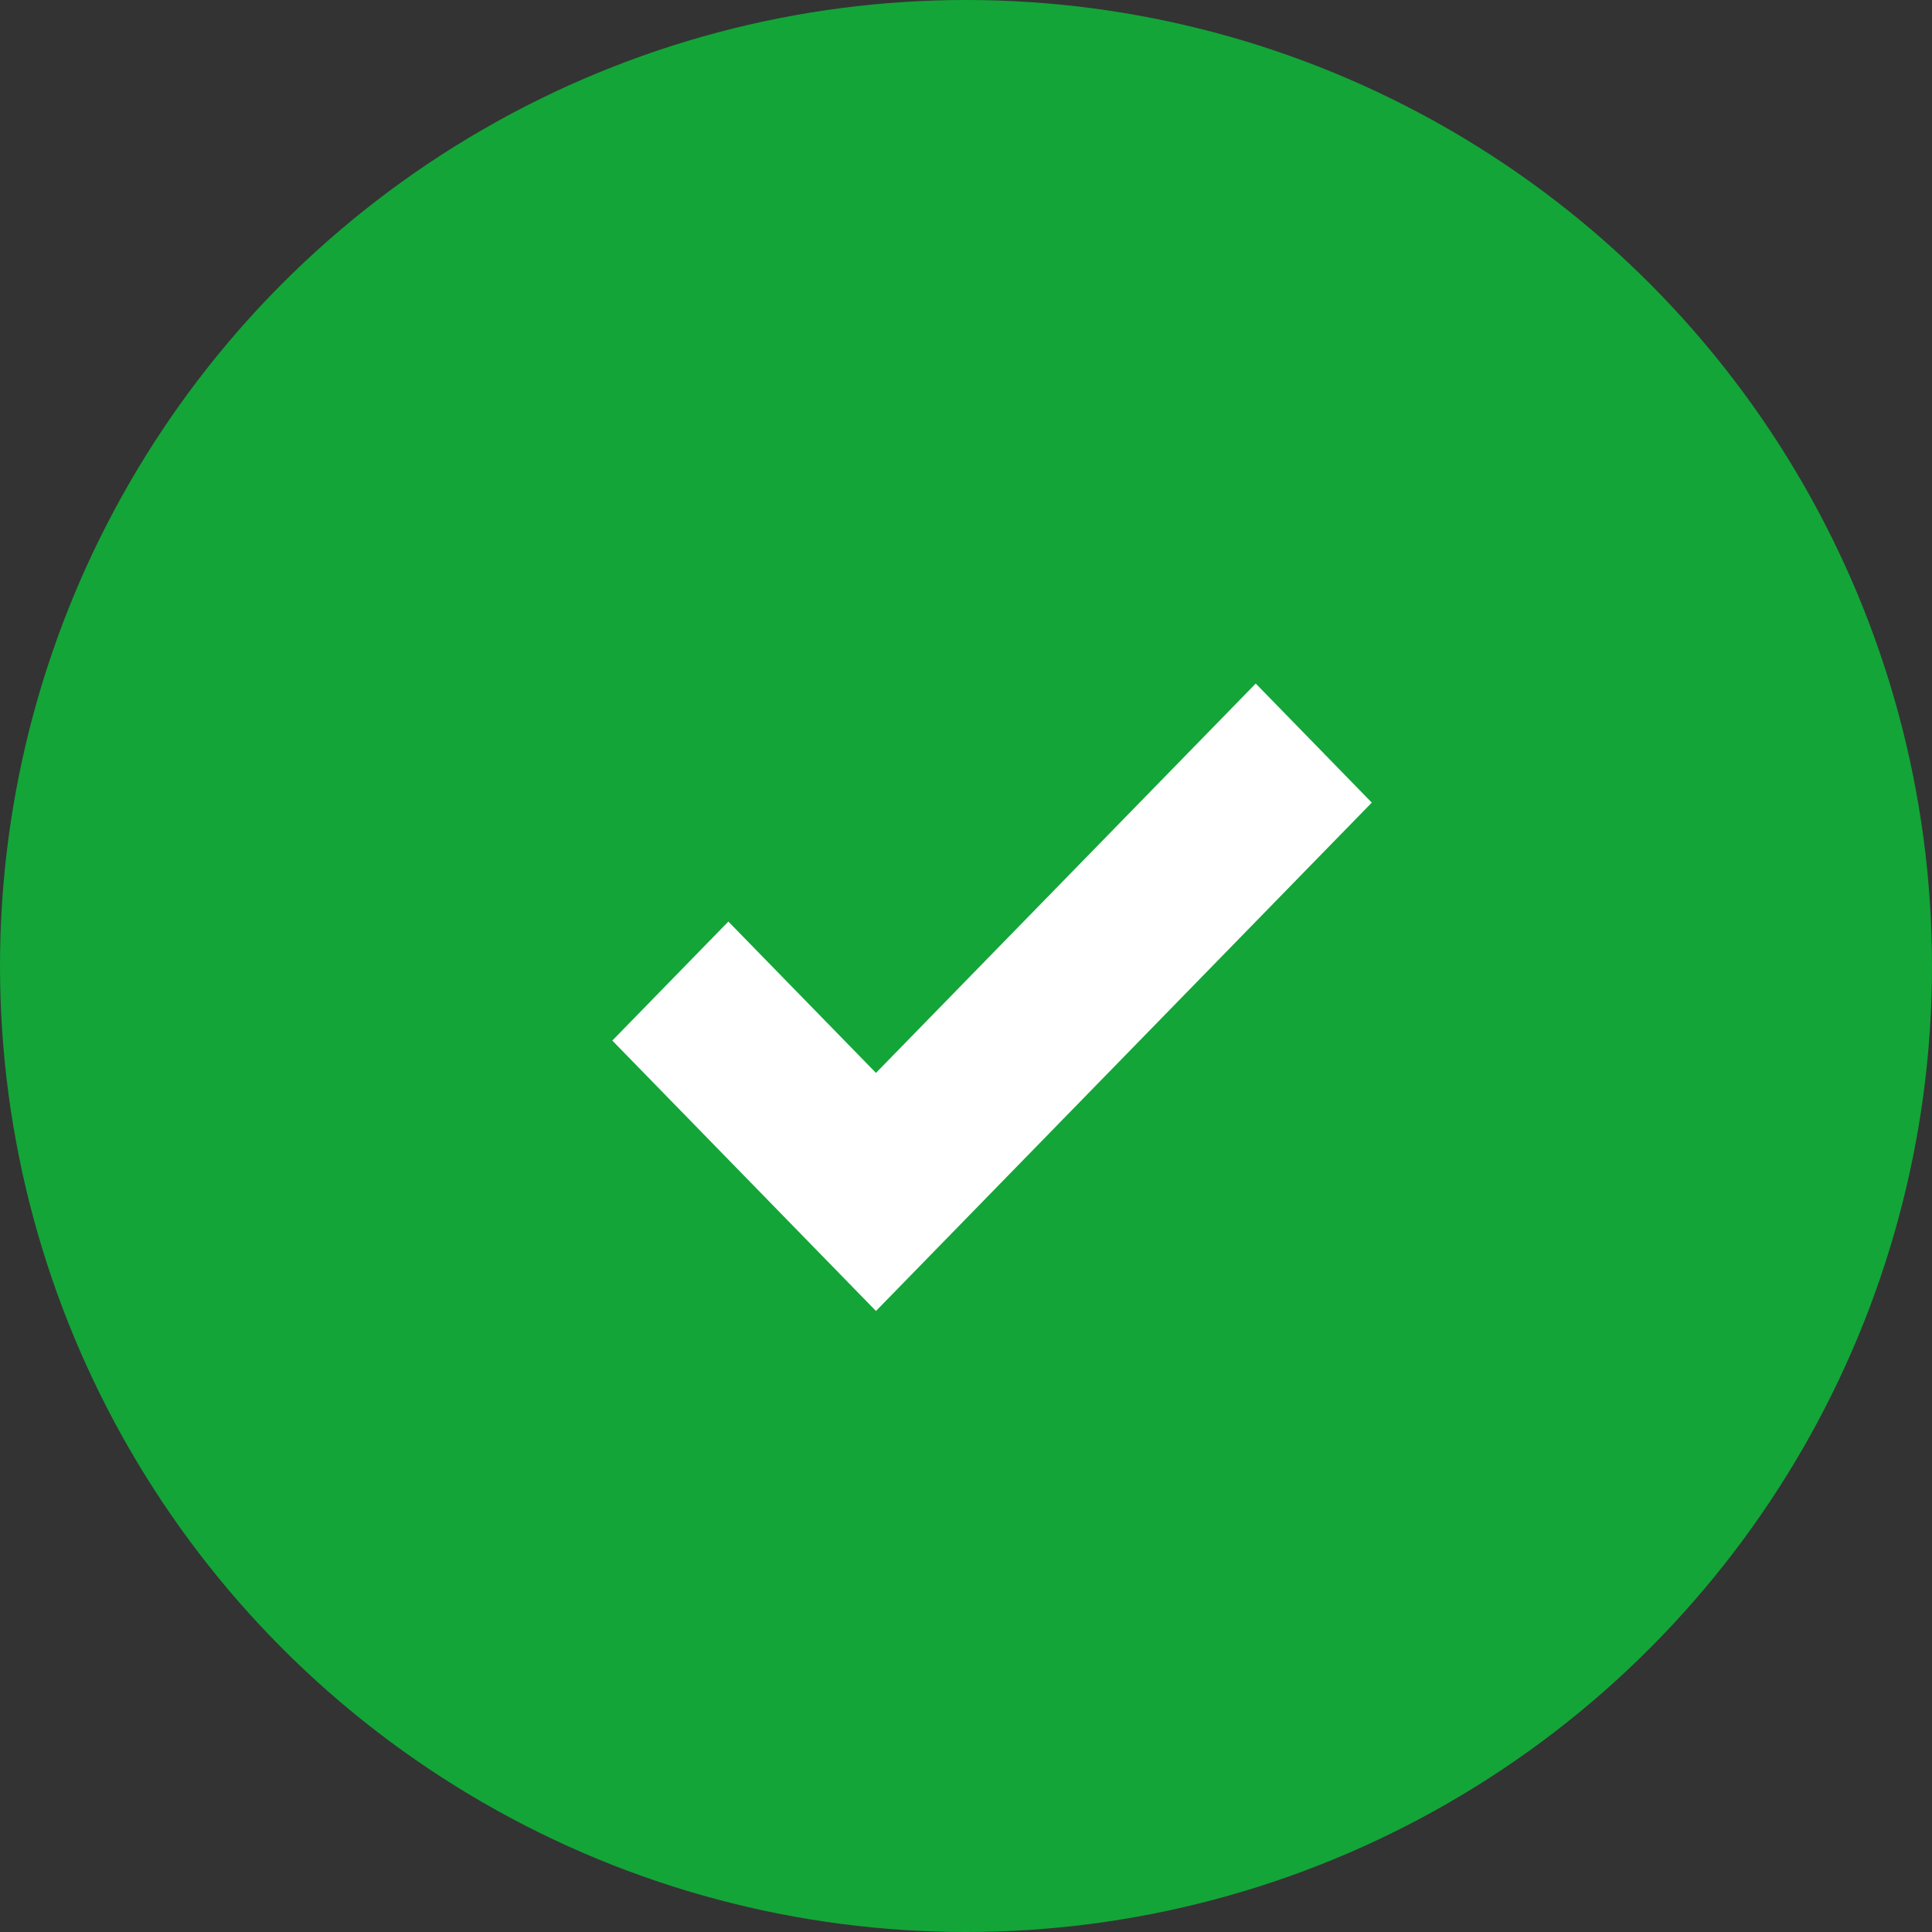 <svg width="30" height="30" viewBox="0 0 30 30" fill="none" xmlns="http://www.w3.org/2000/svg">
<rect x="0" y="0" width="30" height="30" fill="#333333" stroke="none"/>
<circle cx="15" cy="15" r="15" fill="#13A538"/>
<path d="M19.499 10.614L13.602 16.66L11.31 14.31L9.508 16.158L13.602 20.357L21.301 12.463L19.499 10.614Z" fill="white"/>
</svg>
